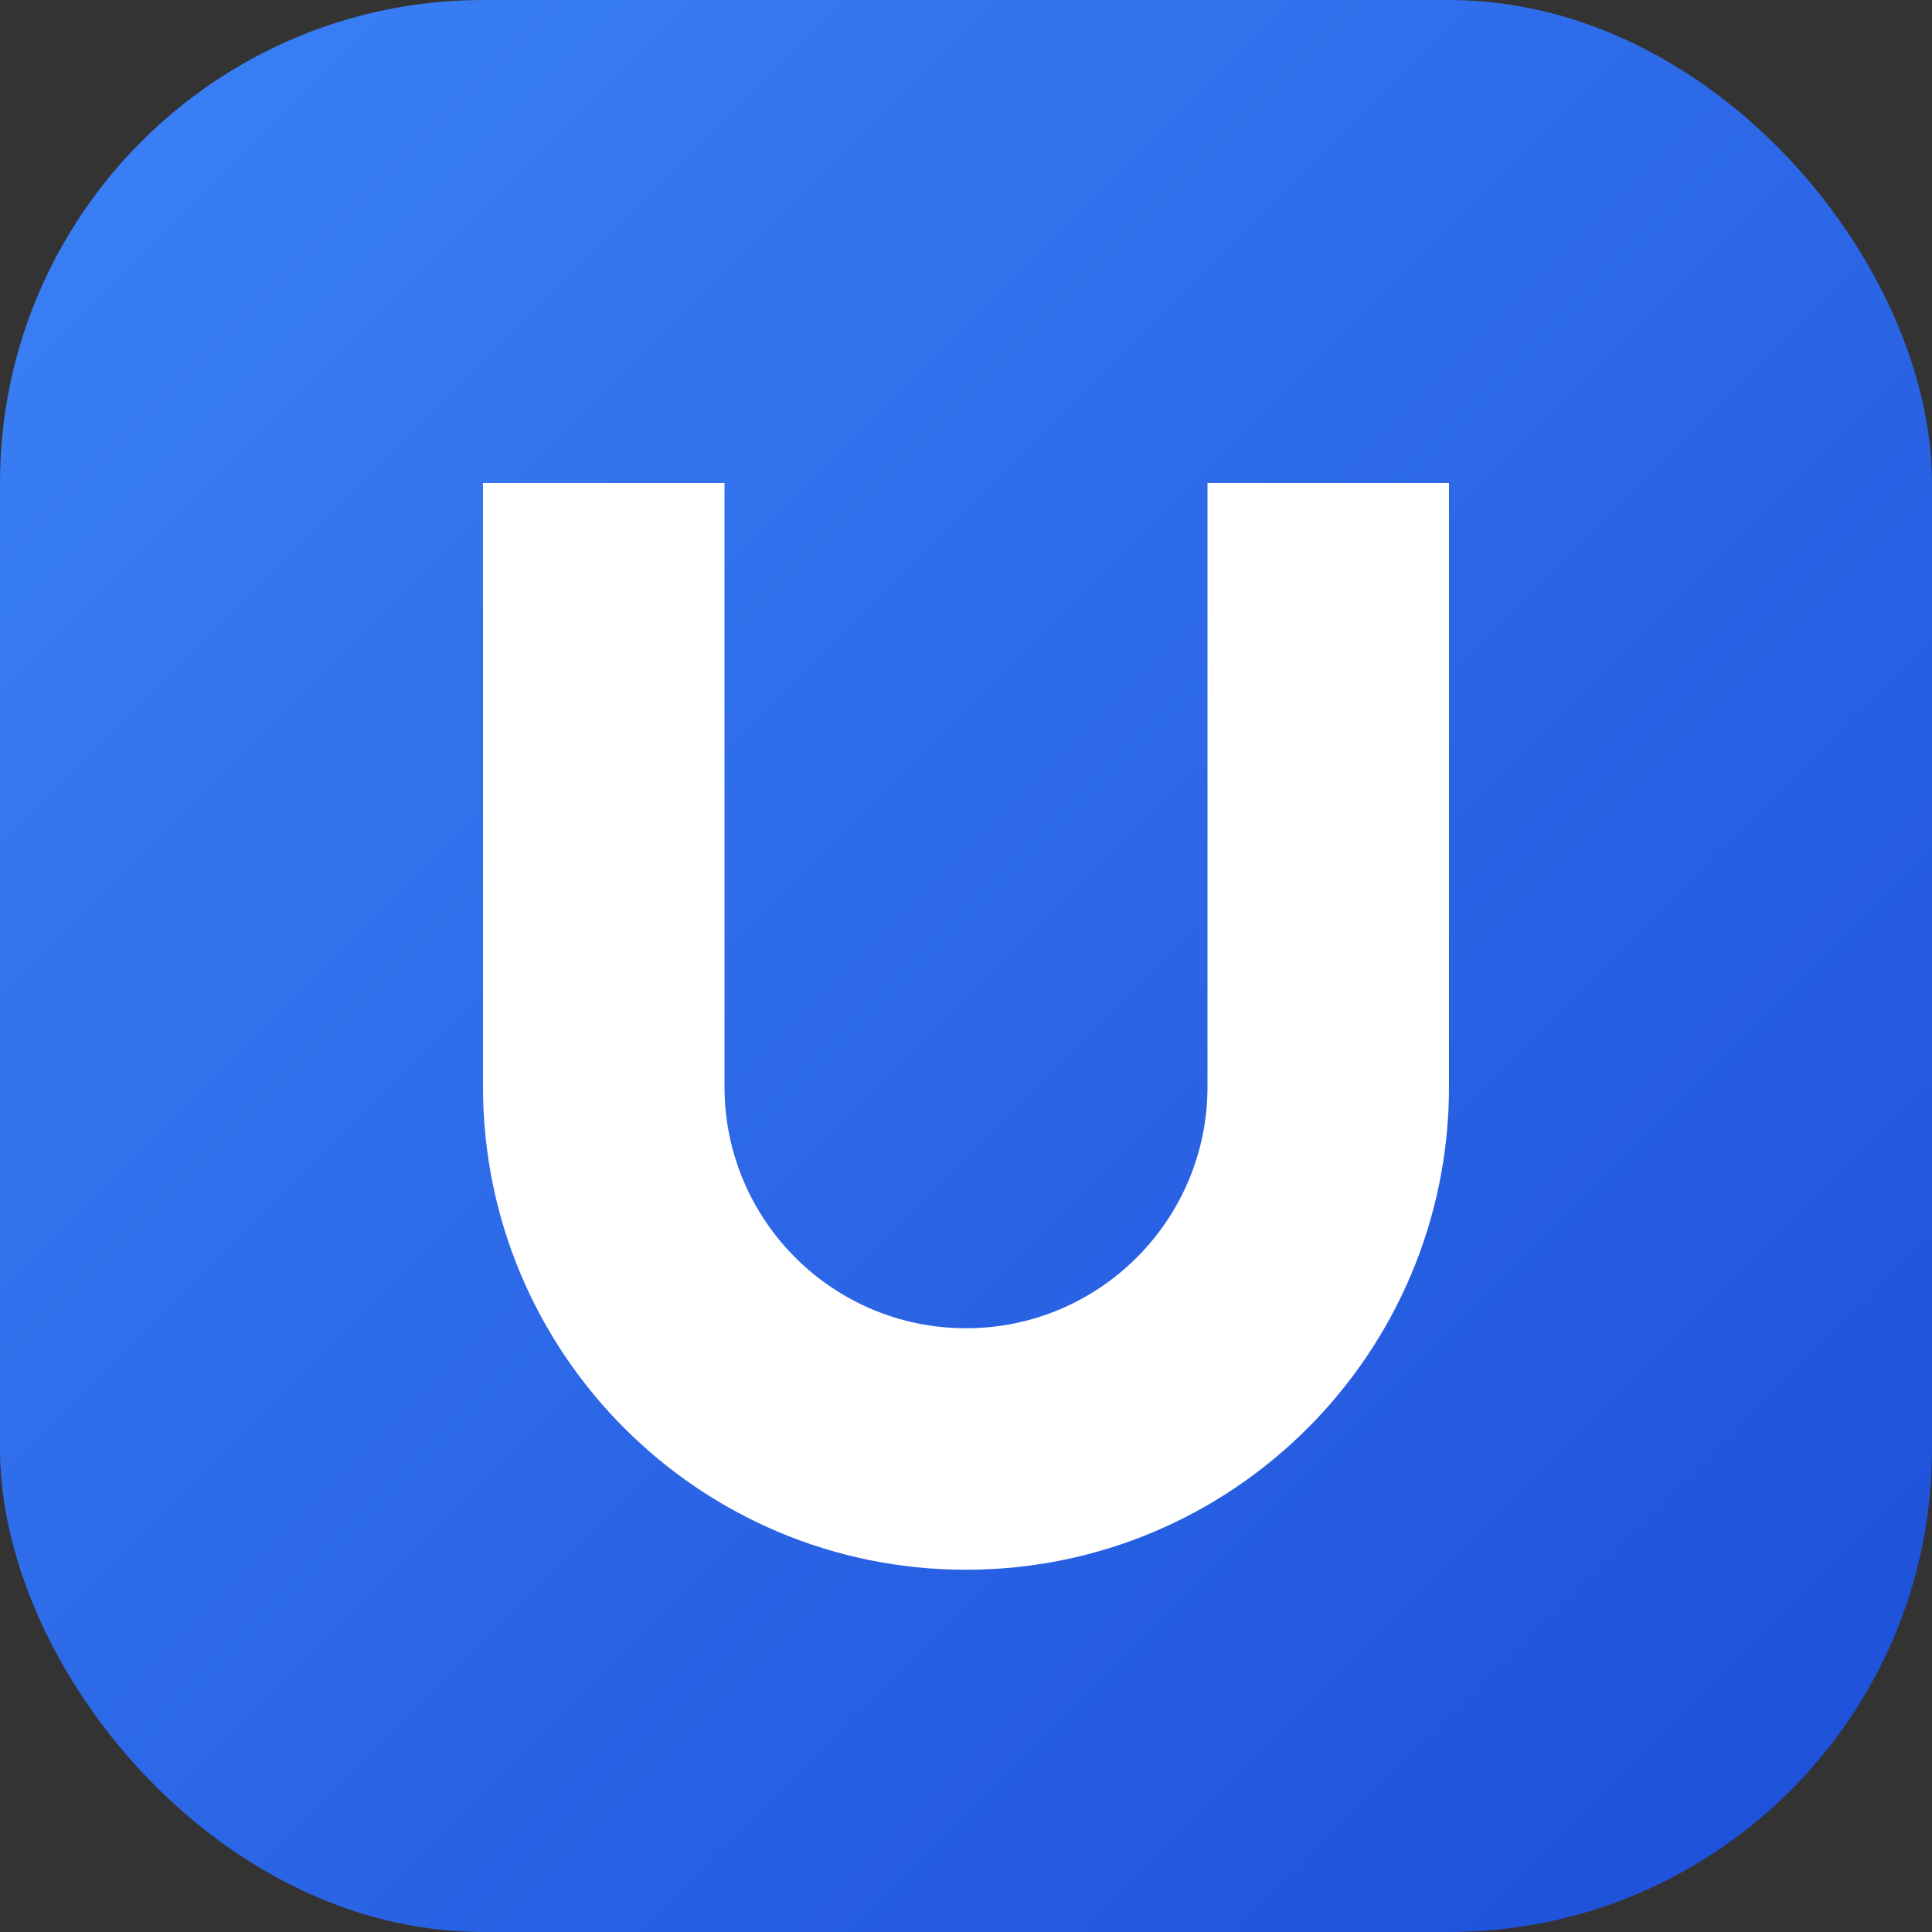 <svg width="64" height="64" viewBox="0 0 64 64" fill="none" xmlns="http://www.w3.org/2000/svg">
  <rect x="0" y="0" width="64" height="64" fill="#333333" stroke="none"/>
  <defs>
    <linearGradient id="blueGradient" x1="0%" y1="0%" x2="100%" y2="100%">
      <stop offset="0%" style="stop-color:#3B82F6;stop-opacity:1" />
      <stop offset="100%" style="stop-color:#1D4ED8;stop-opacity:1" />
    </linearGradient>
  </defs>
  <rect width="64" height="64" rx="16" fill="url(#blueGradient)"/>
  <path d="M16 16 L24 16 L24 36 C24 40.418 27.582 44 32 44 C36.418 44 40 40.418 40 36 L40 16 L48 16 L48 36 C48 44.837 40.837 52 32 52 C23.163 52 16 44.837 16 36 L16 16 Z" fill="white"/>
</svg>
